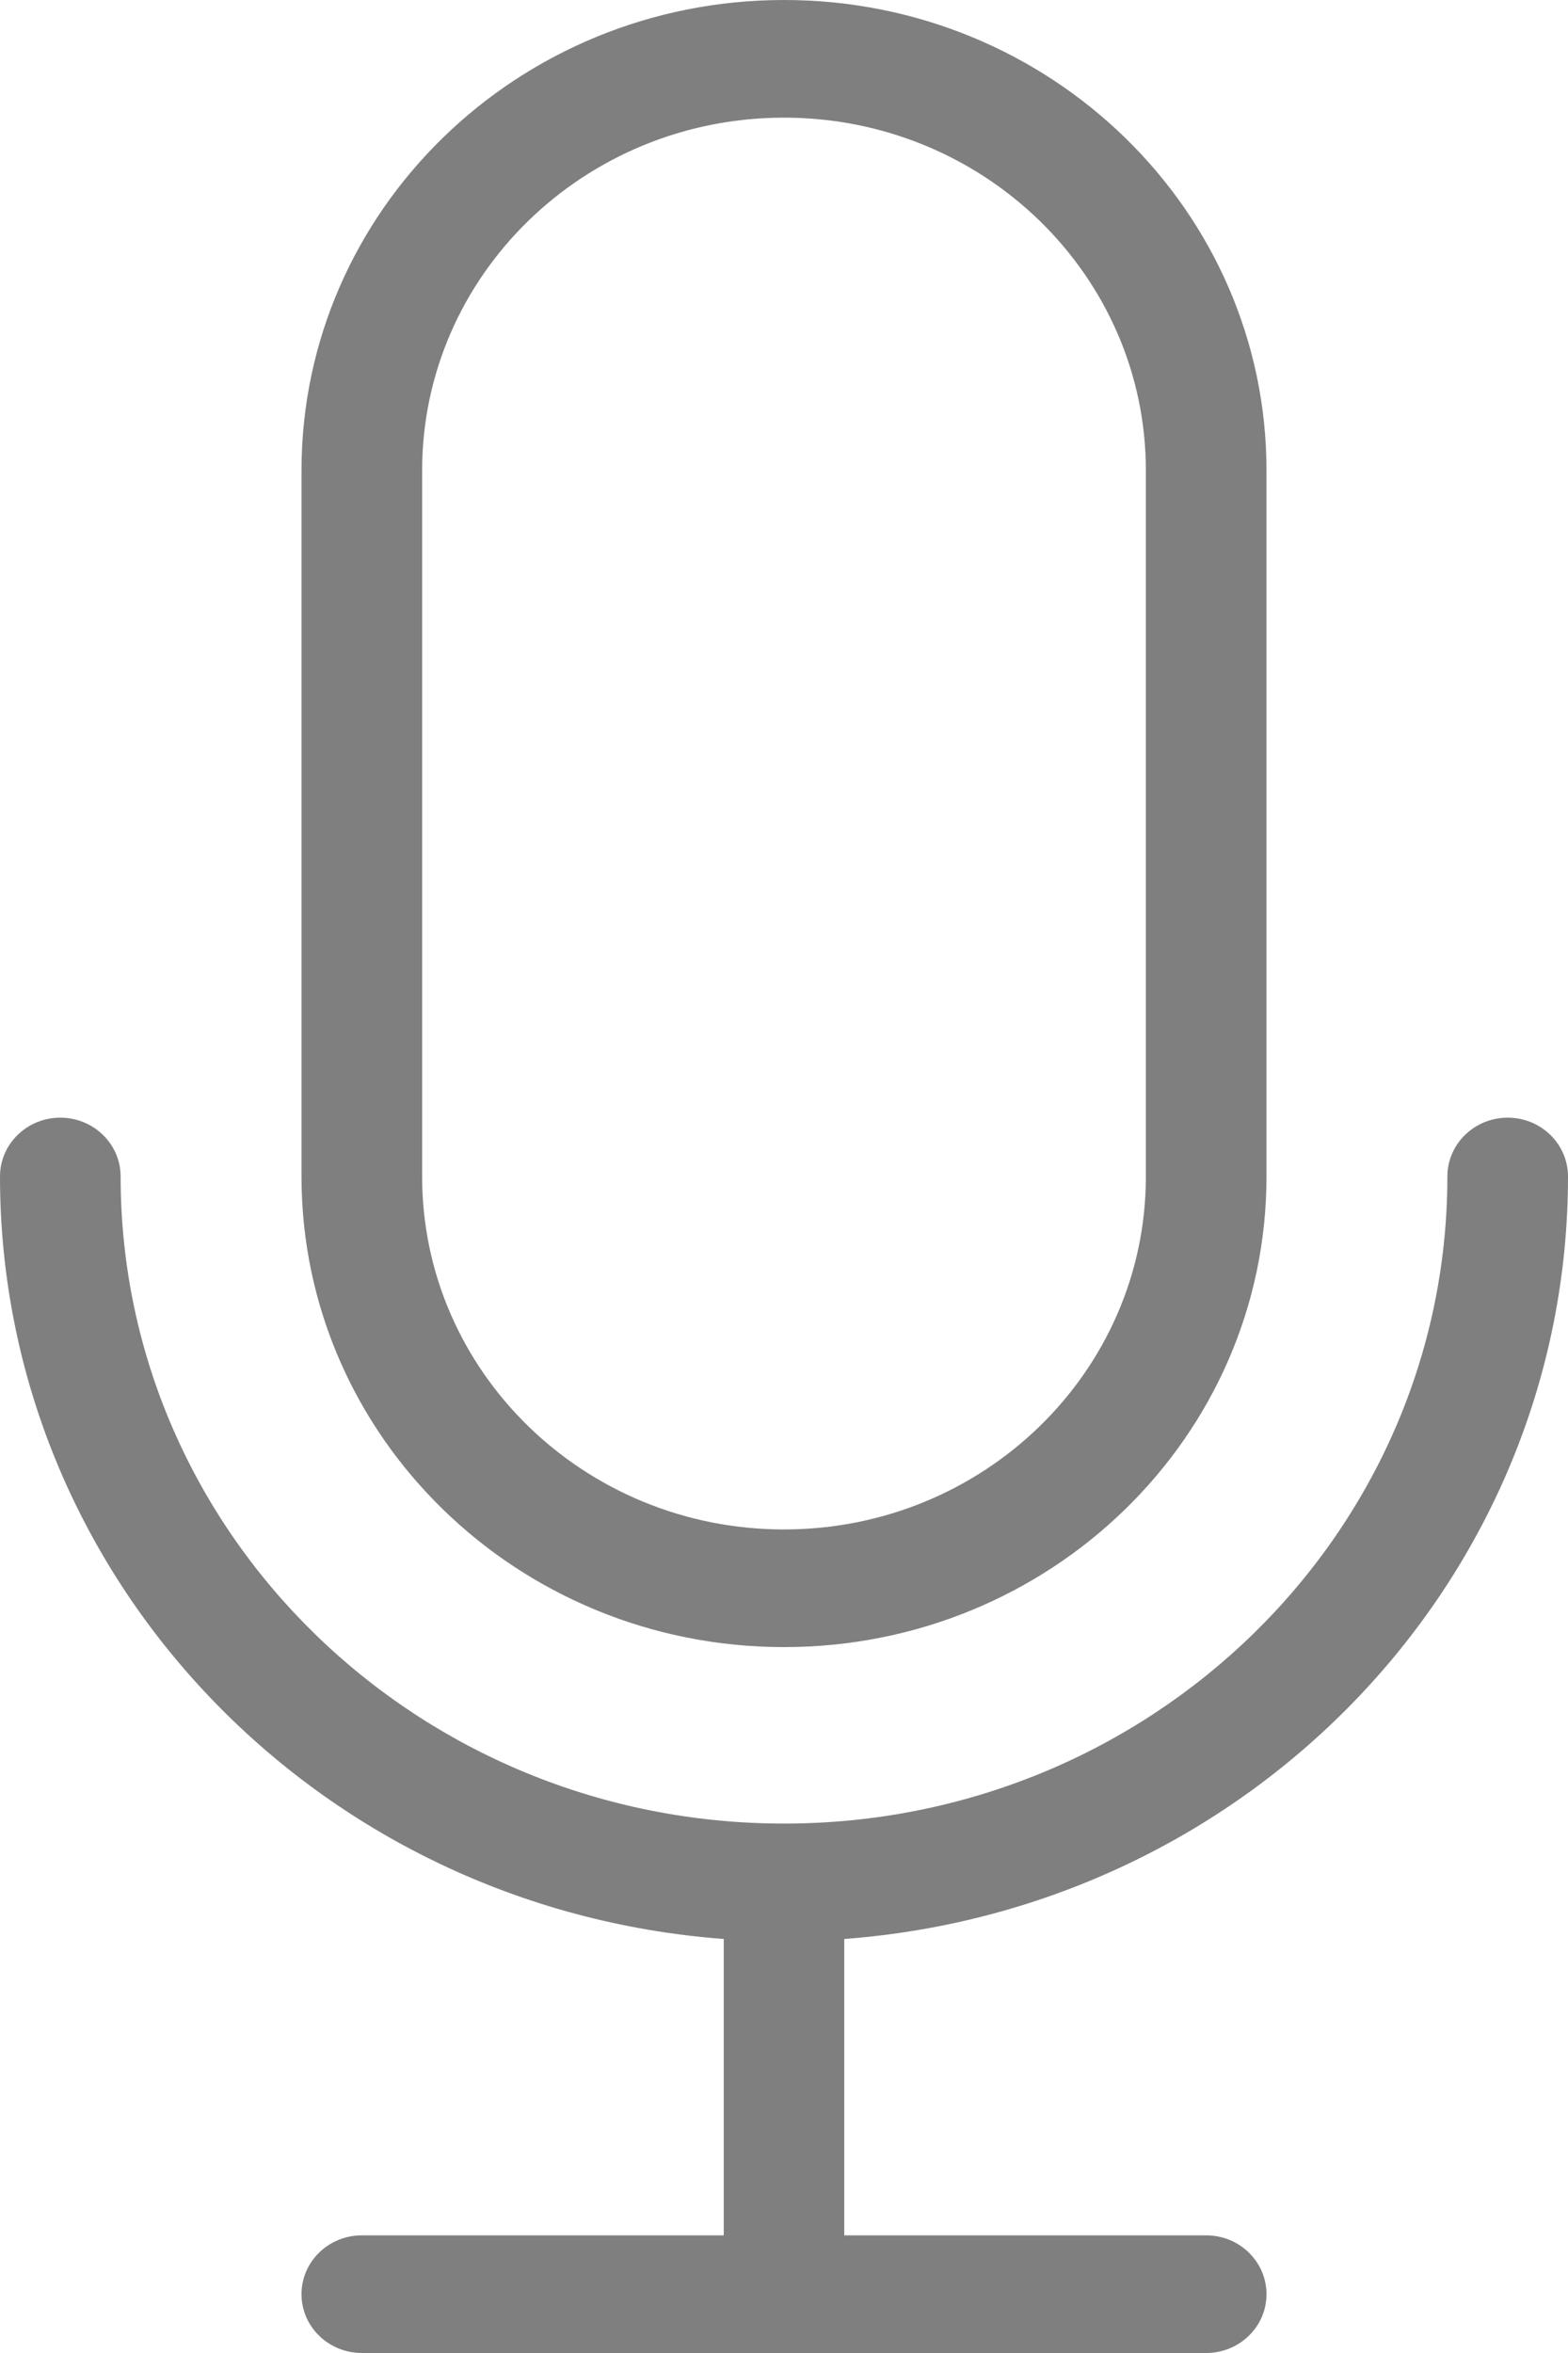 ﻿<?xml version="1.0" encoding="utf-8"?>
<svg version="1.1" xmlns:xlink="http://www.w3.org/1999/xlink" width="14px" height="21px" xmlns="http://www.w3.org/2000/svg">
  <g transform="matrix(1 0 0 1 -215 -56 )">
    <path d="M 3.231 19.95  L 6.462 19.95  L 6.462 17.305  C 2.815 17.031  -0 14.066  0 10.5  C 0 10.21  0.241 9.975  0.538 9.975  C 0.836 9.975  1.077 10.21  1.077 10.5  C 1.077 13.689  3.729 16.275  7 16.275  C 10.271 16.275  12.923 13.689  12.923 10.5  C 12.923 10.21  13.164 9.975  13.462 9.975  C 13.759 9.975  14 10.21  14 10.5  C 14 14.066  11.185 17.031  7.538 17.305  L 7.538 19.95  L 10.769 19.95  C 11.067 19.95  11.308 20.185  11.308 20.475  C 11.308 20.765  11.067 21  10.769 21  L 3.231 21  C 2.933 21  2.692 20.765  2.692 20.475  C 2.692 20.185  2.933 19.95  3.231 19.95  Z M 7 1.05  C 5.216 1.05  3.769 2.46  3.769 4.2  L 3.769 10.5  C 3.769 12.24  5.216 13.65  7 13.65  C 8.784 13.65  10.231 12.24  10.231 10.5  L 10.231 4.2  C 10.231 2.46  8.784 1.05  7 1.05  Z M 2.692 4.2  C 2.692 1.88  4.621 0  7 0  C 9.379 0  11.308 1.88  11.308 4.2  L 11.308 10.5  C 11.308 12.82  9.379 14.7  7 14.7  C 4.621 14.7  2.692 12.82  2.692 10.5  L 2.692 4.2  Z " fill-rule="nonzero" fill="#7f7f7f" stroke="none" transform="matrix(1 0 0 1 215 56 )" />
  </g>
</svg>